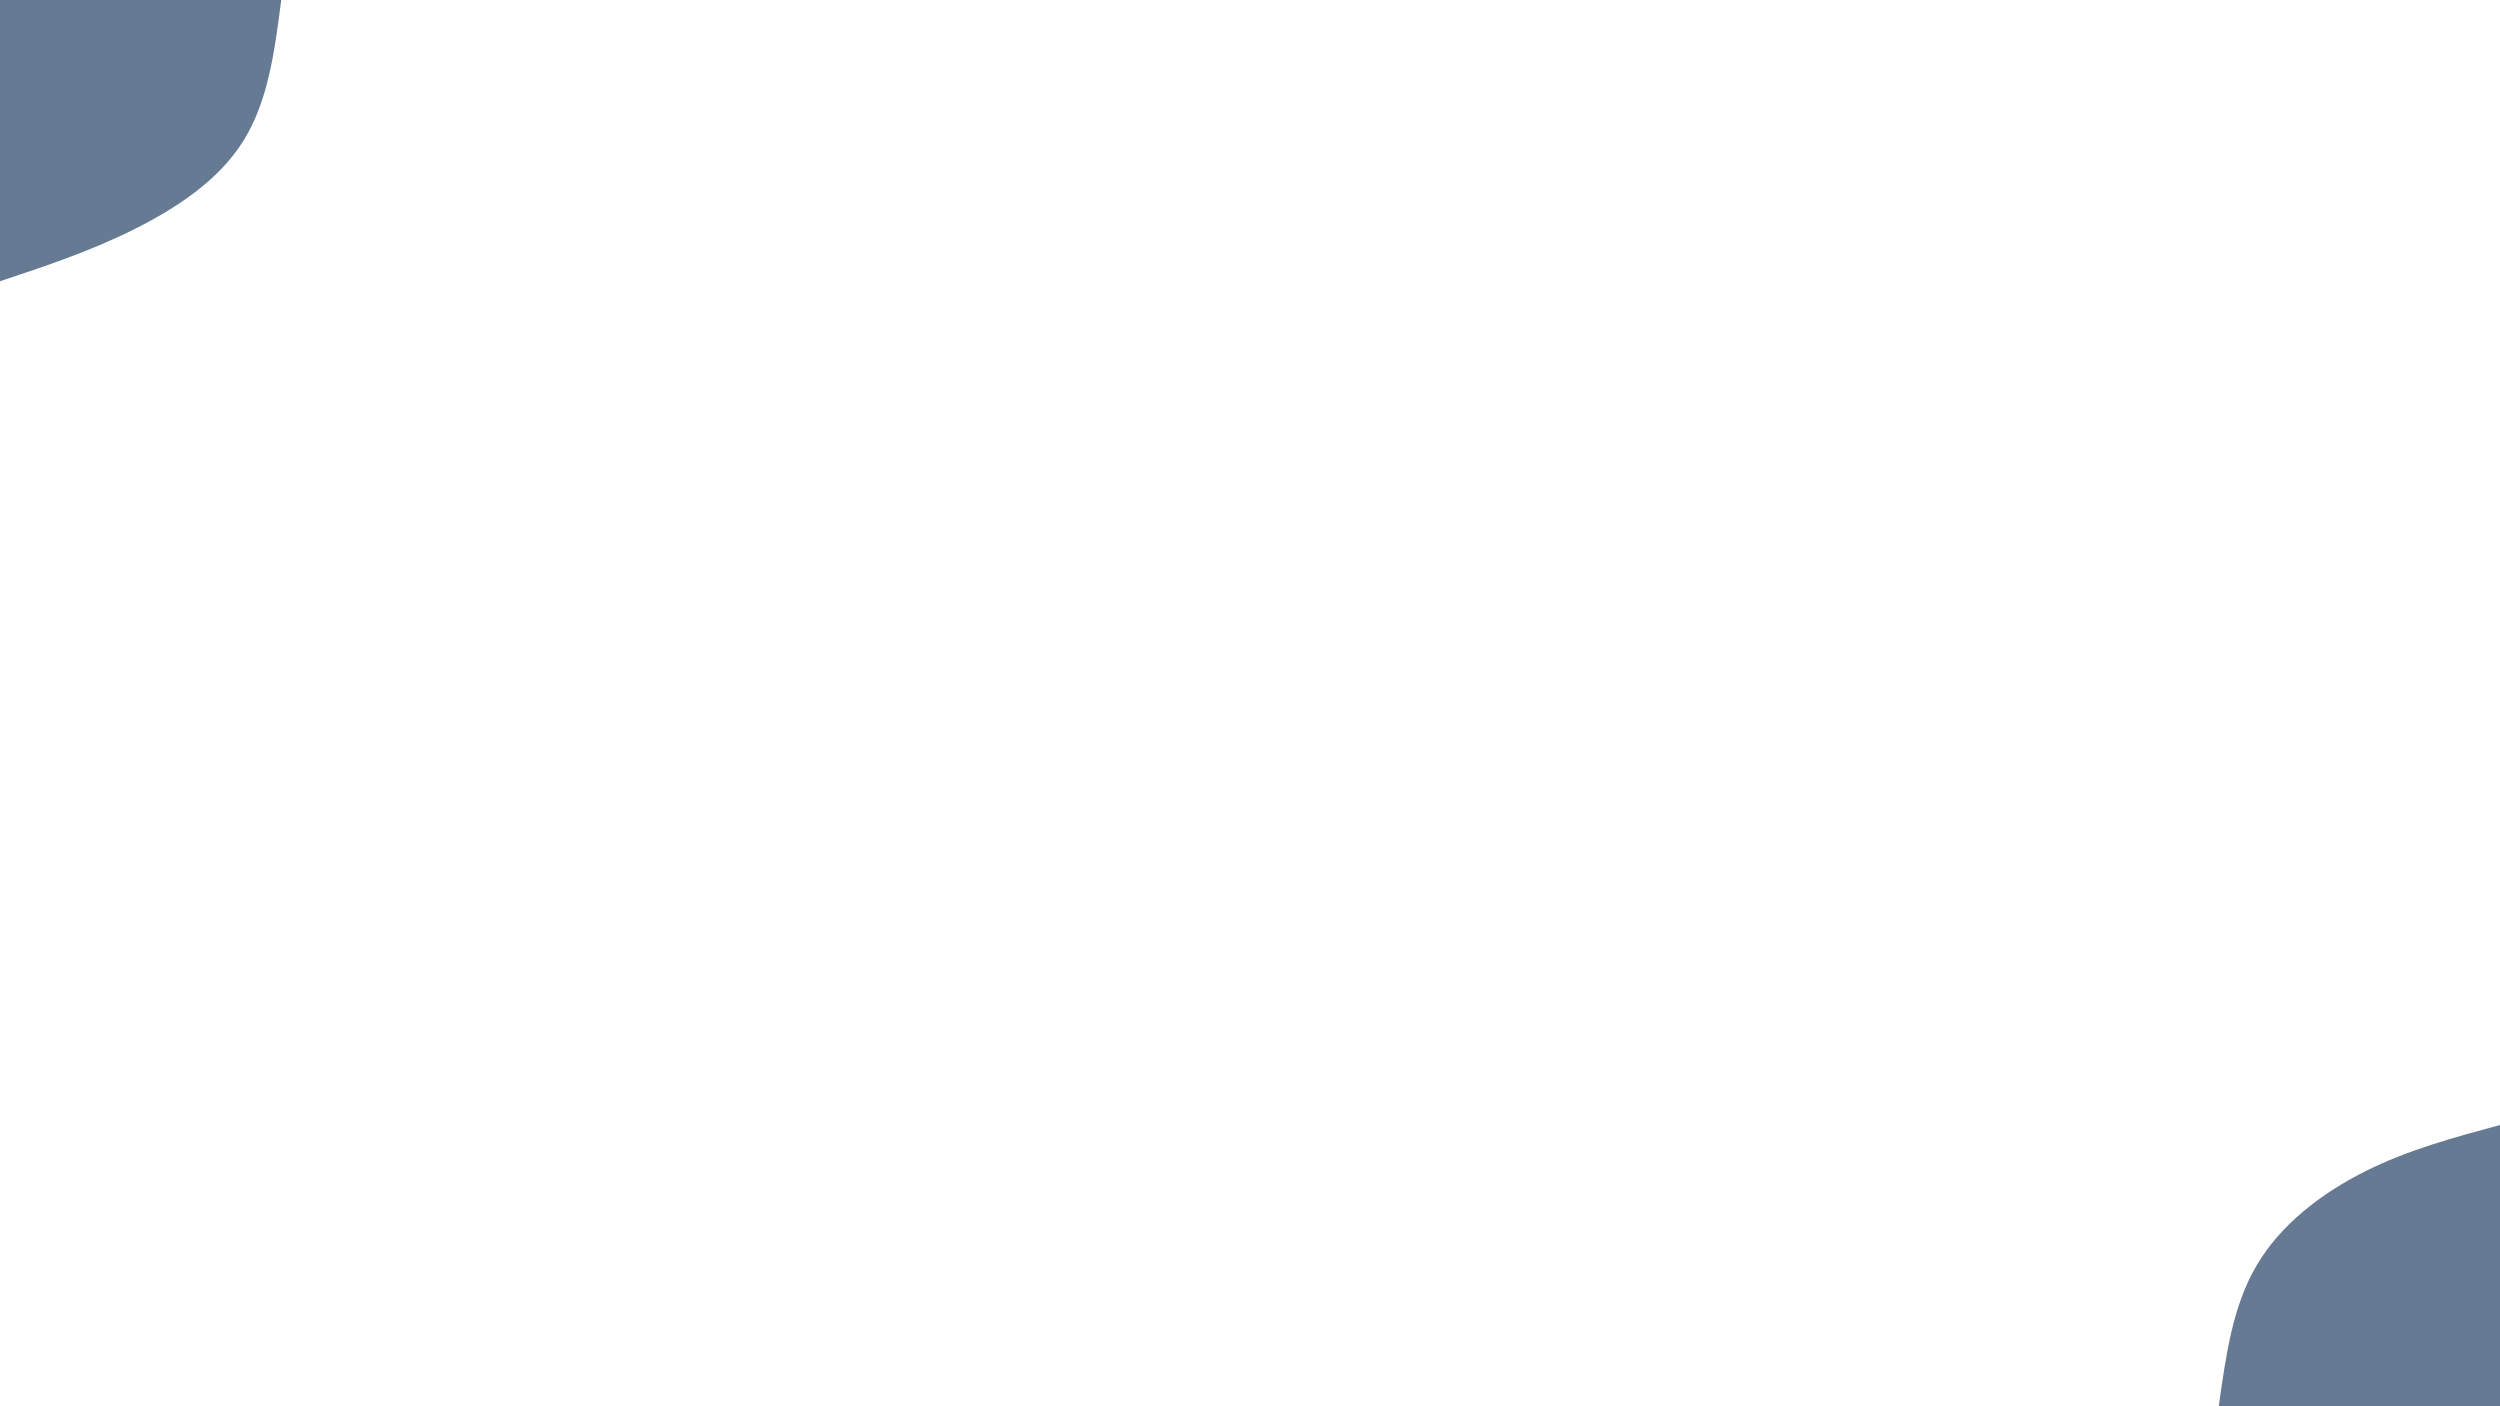<svg id="visual" viewBox="0 0 960 540" width="960" height="540" xmlns="http://www.w3.org/2000/svg" xmlns:xlink="http://www.w3.org/1999/xlink" version="1.1"><rect x="0" y="0" width="960" height="540" fill="#fff"></rect><defs><linearGradient id="grad1_0" x1="43.8%" y1="100%" x2="100%" y2="0%"><stop offset="14.444%" stop-color="#ffffff" stop-opacity="1"></stop><stop offset="85.556%" stop-color="#ffffff" stop-opacity="1"></stop></linearGradient></defs><defs><linearGradient id="grad2_0" x1="0%" y1="100%" x2="56.3%" y2="0%"><stop offset="14.444%" stop-color="#ffffff" stop-opacity="1"></stop><stop offset="85.556%" stop-color="#ffffff" stop-opacity="1"></stop></linearGradient></defs><g transform="translate(960, 540)"><path d="M-108 0C-105.3 -19.2 -102.7 -38.4 -93.5 -54C-84.4 -69.6 -68.7 -81.7 -52 -90.1C-35.3 -98.5 -17.7 -103.2 0 -108L0 0Z" fill="#667a94"></path></g><g transform="translate(0, 0)"><path d="M108 0C105.5 19.4 103 38.8 93.5 54C84.1 69.2 67.7 80 51 88.3C34.3 96.6 17.1 102.3 0 108L0 0Z" fill="#667a94"></path></g></svg>